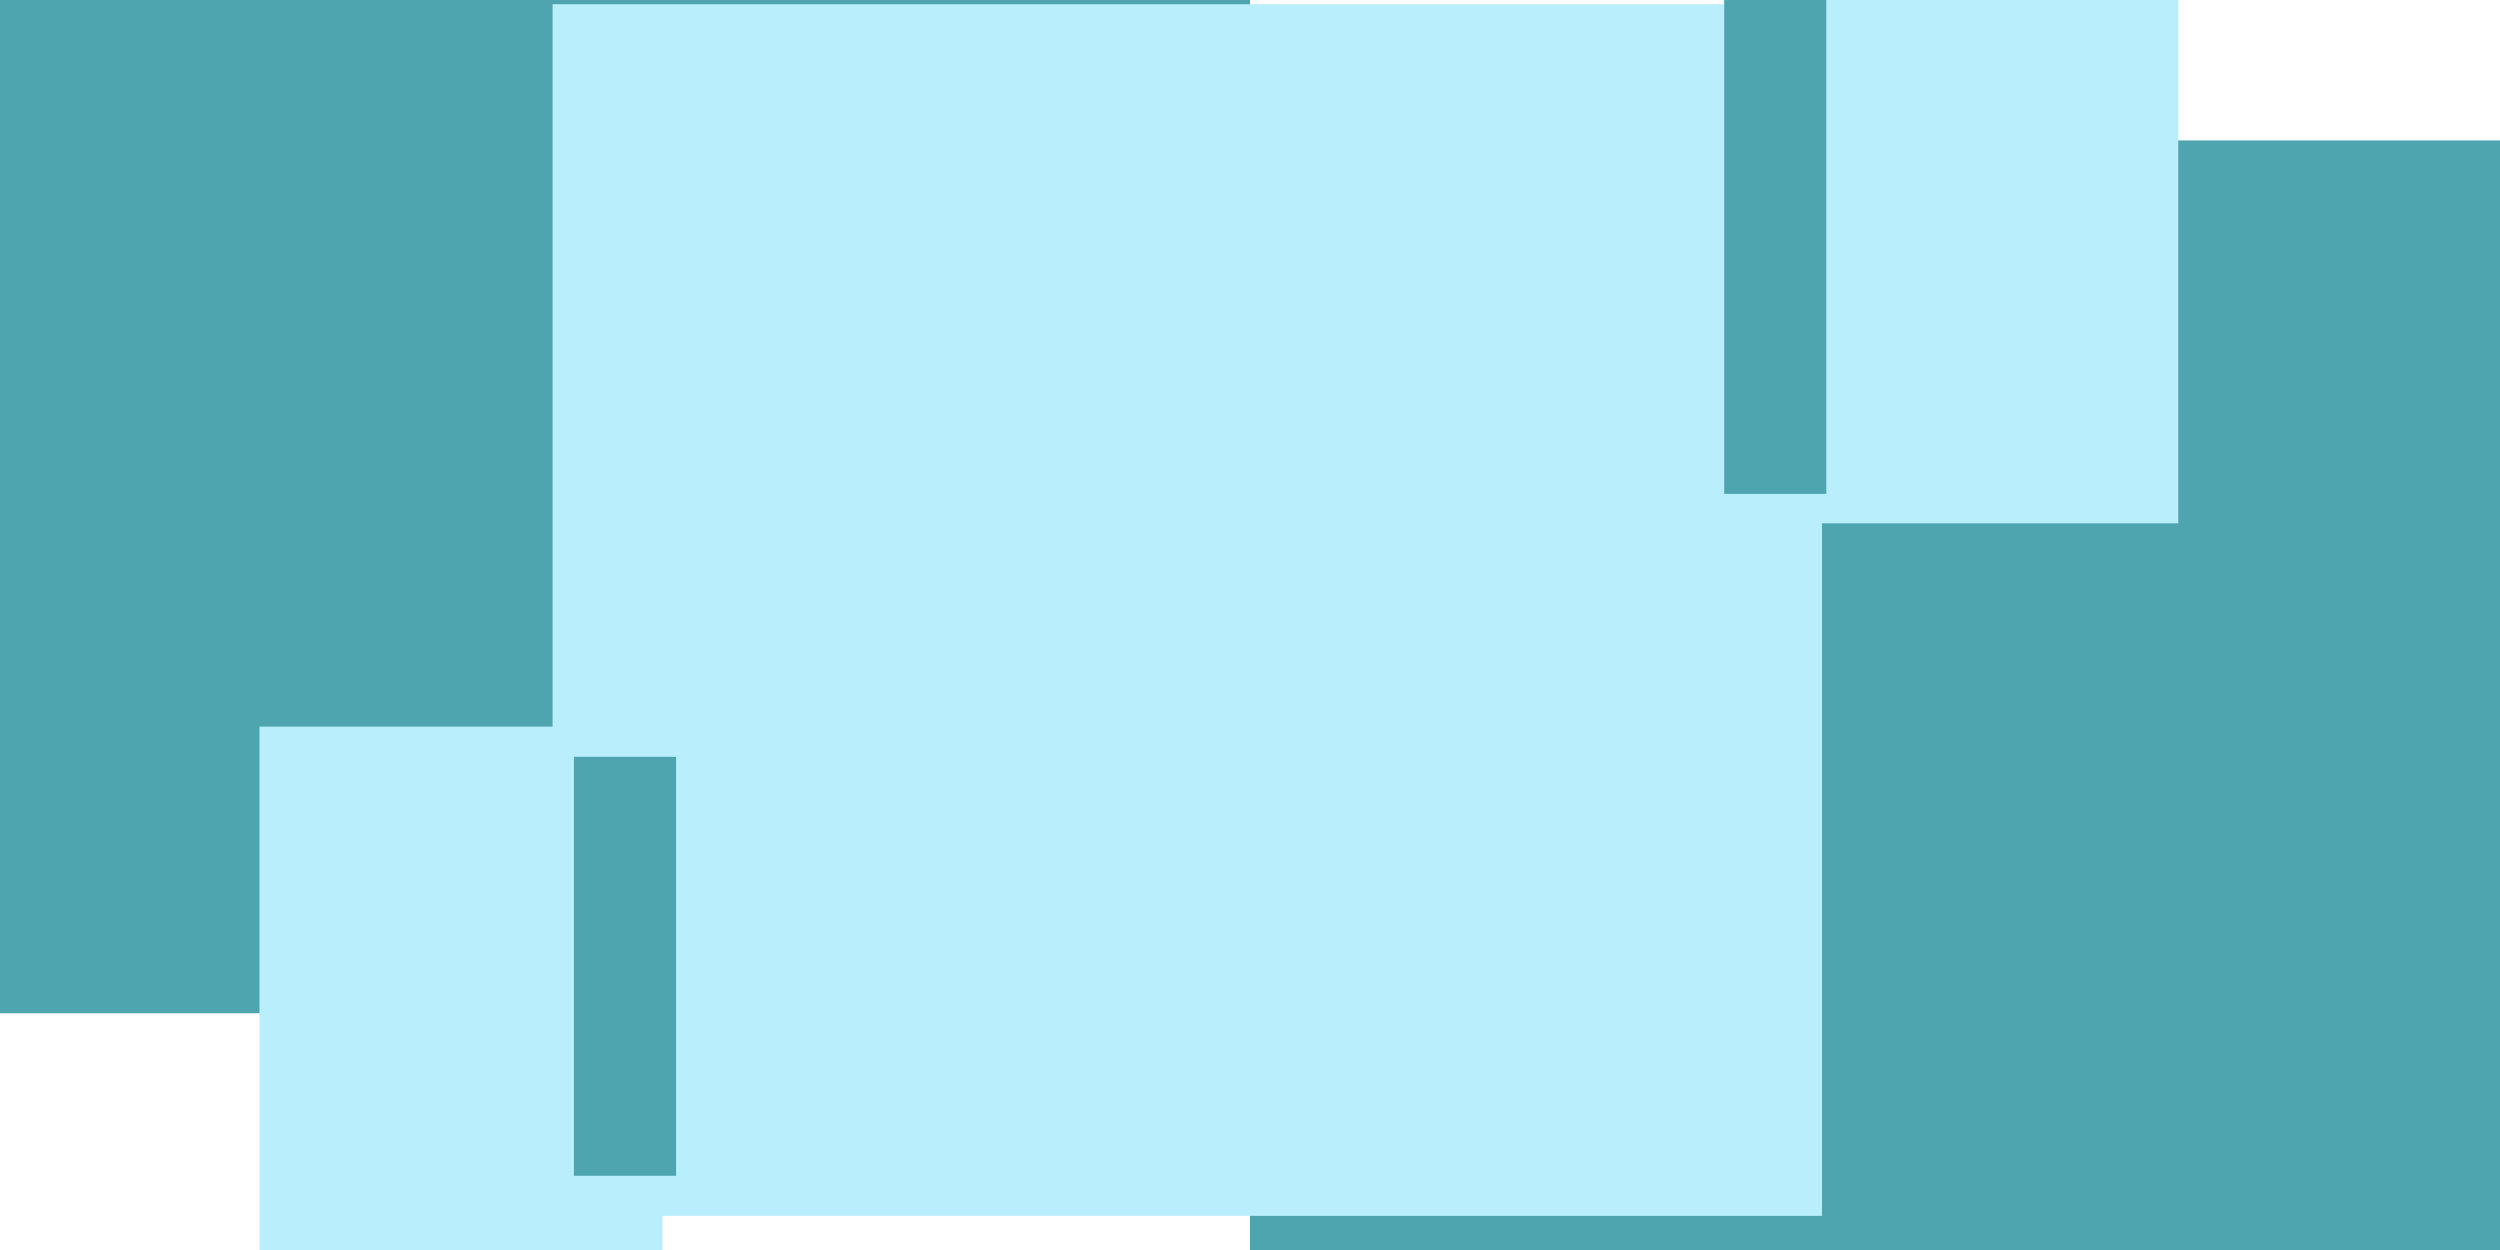 <svg id="Layer_1" data-name="Layer 1" xmlns="http://www.w3.org/2000/svg" width="1000" height="500" viewBox="0 0 1000 500"><defs><style>.cls-1{fill:#4ea5b0;}.cls-2{fill:#b9eefd;}</style></defs><title>back3</title><rect class="cls-1" width="500" height="405.31"/><rect class="cls-1" x="500" y="56.17" width="500" height="443.83"/><rect class="cls-2" x="221.03" y="1.68" width="507.76" height="484.67"/><rect class="cls-2" x="103.79" y="290.66" width="161.21" height="209.34"/><rect class="cls-2" x="710.1" width="161.21" height="209.34"/><rect class="cls-1" x="229.57" y="302.72" width="40.86" height="167.6"/><rect class="cls-1" x="689.67" width="40.86" height="197.55"/></svg>
